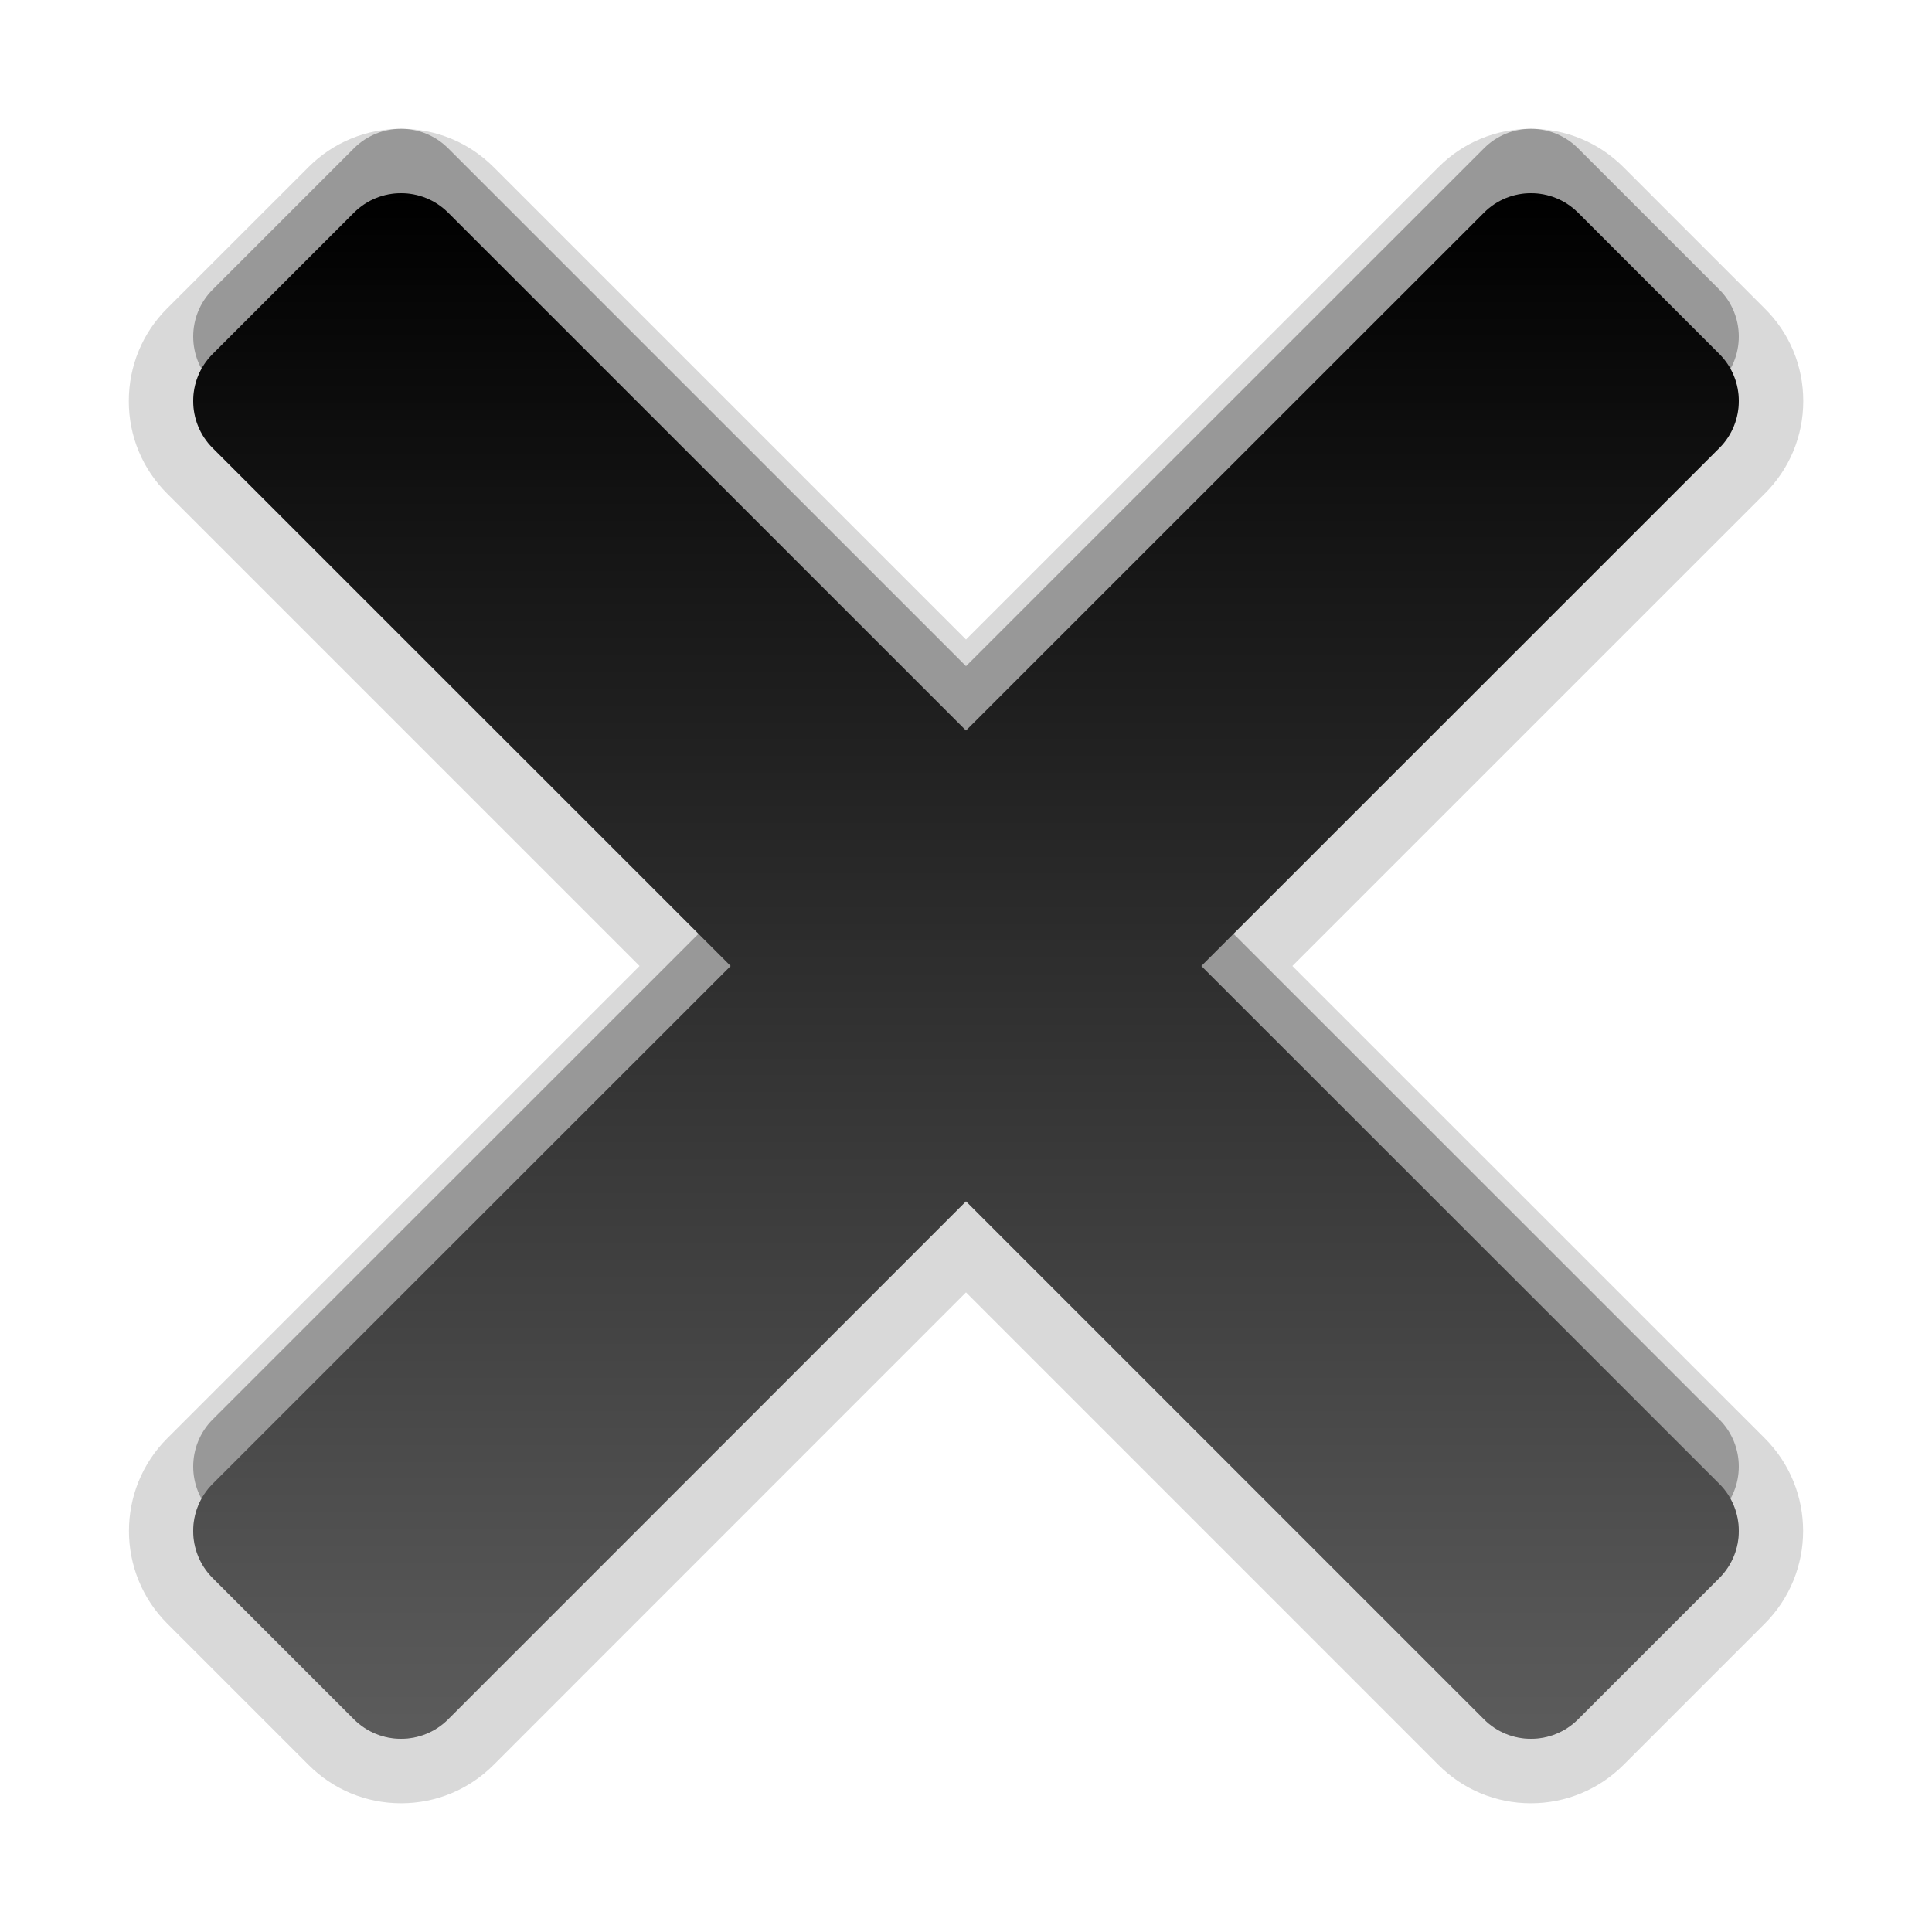 <?xml version="1.0" encoding="utf-8"?>
<!-- Generator: Adobe Illustrator 16.0.3, SVG Export Plug-In . SVG Version: 6.00 Build 0)  -->
<!DOCTYPE svg PUBLIC "-//W3C//DTD SVG 1.1//EN" "http://www.w3.org/Graphics/SVG/1.1/DTD/svg11.dtd">
<svg version="1.1" id="Warstwa_1" xmlns="http://www.w3.org/2000/svg" xmlns:xlink="http://www.w3.org/1999/xlink" x="0px" y="0px"
	 width="30px" height="30px" viewBox="0 0 30 30" enable-background="new 0 0 30 30" xml:space="preserve">
<g id="DO_NOT_EDIT_-_BOUNDING_BOX">
	<rect id="BOUNDING_BOX" fill="none" width="30" height="30"/>
</g>
<g id="PLACE_YOUR_GRAPHIC_HERE">
	<g>
		<path opacity="0.3" enable-background="new    " d="M18.654,14l8.043-8.042c0.404-0.403,0.404-1.06,0-1.462l-2.193-2.193
			c-0.404-0.404-1.059-0.404-1.461,0L15,10.344L6.959,2.303c-0.404-0.404-1.059-0.404-1.463,0L3.303,4.496
			c-0.404,0.402-0.404,1.059,0,1.462L11.346,14l-8.043,8.041c-0.404,0.404-0.404,1.059,0,1.463l2.193,2.193
			c0.404,0.404,1.059,0.404,1.463,0L15,17.654l8.043,8.043c0.402,0.404,1.057,0.404,1.461,0l2.193-2.193
			c0.404-0.404,0.404-1.059,0-1.463L18.654,14z"/>
		<path opacity="0.15" enable-background="new    " d="M23.771,28.001c-0.543,0-1.055-0.213-1.438-0.599L15,20.068l-7.334,7.336
			c-0.384,0.385-0.895,0.597-1.438,0.597s-1.054-0.212-1.438-0.597l-2.193-2.193c-0.793-0.793-0.793-2.084,0-2.877L9.931,15
			L2.596,7.665C2.211,7.282,1.999,6.77,2,6.226S2.212,5.17,2.597,4.787l2.192-2.191C5.173,2.211,5.684,2,6.228,2
			s1.054,0.212,1.438,0.596L15,9.93l7.336-7.334C22.718,2.212,23.229,2,23.771,2s1.055,0.212,1.438,0.596l2.192,2.193
			C27.788,5.17,28,5.681,28.001,6.226c0,0.544-0.212,1.056-0.599,1.44L20.068,15l7.336,7.334c0.793,0.793,0.793,2.084,0,2.877
			l-2.193,2.193C24.826,27.789,24.314,28.001,23.771,28.001z"/>
		<path opacity="0.15" enable-background="new    " d="M18.654,15l8.043-8.042c0.404-0.403,0.404-1.06,0-1.462l-2.193-2.193
			c-0.404-0.404-1.059-0.404-1.461,0L15,11.344L6.959,3.303c-0.404-0.404-1.059-0.404-1.463,0L3.303,5.496
			c-0.404,0.402-0.404,1.059,0,1.462L11.346,15l-8.043,8.041c-0.404,0.404-0.404,1.059,0,1.463l2.193,2.193
			c0.404,0.404,1.059,0.404,1.463,0L15,18.654l8.043,8.043c0.402,0.404,1.057,0.404,1.461,0l2.193-2.193
			c0.404-0.404,0.404-1.059,0-1.463L18.654,15z"/>
		<linearGradient id="SVGID_1_" gradientUnits="userSpaceOnUse" x1="15.001" y1="27" x2="15.001" y2="3.001">
			<stop  offset="0" style="stop-color:#5C5C5C"/>
			<stop  offset="1" style="stop-color:#000000"/>
		</linearGradient>
		<path fill="url(#SVGID_1_)" d="M18.654,15l8.043-8.042c0.404-0.403,0.404-1.06,0-1.462l-2.193-2.193
			c-0.404-0.404-1.059-0.404-1.461,0L15,11.344L6.959,3.303c-0.404-0.404-1.059-0.404-1.463,0L3.303,5.496
			c-0.404,0.402-0.404,1.059,0,1.462L11.346,15l-8.043,8.041c-0.404,0.404-0.404,1.059,0,1.463l2.193,2.193
			c0.404,0.404,1.059,0.404,1.463,0L15,18.654l8.043,8.043c0.402,0.404,1.057,0.404,1.461,0l2.193-2.193
			c0.404-0.404,0.404-1.059,0-1.463L18.654,15z"/>
		<rect fill="none" width="30" height="30"/>
	</g>
</g>
</svg>

